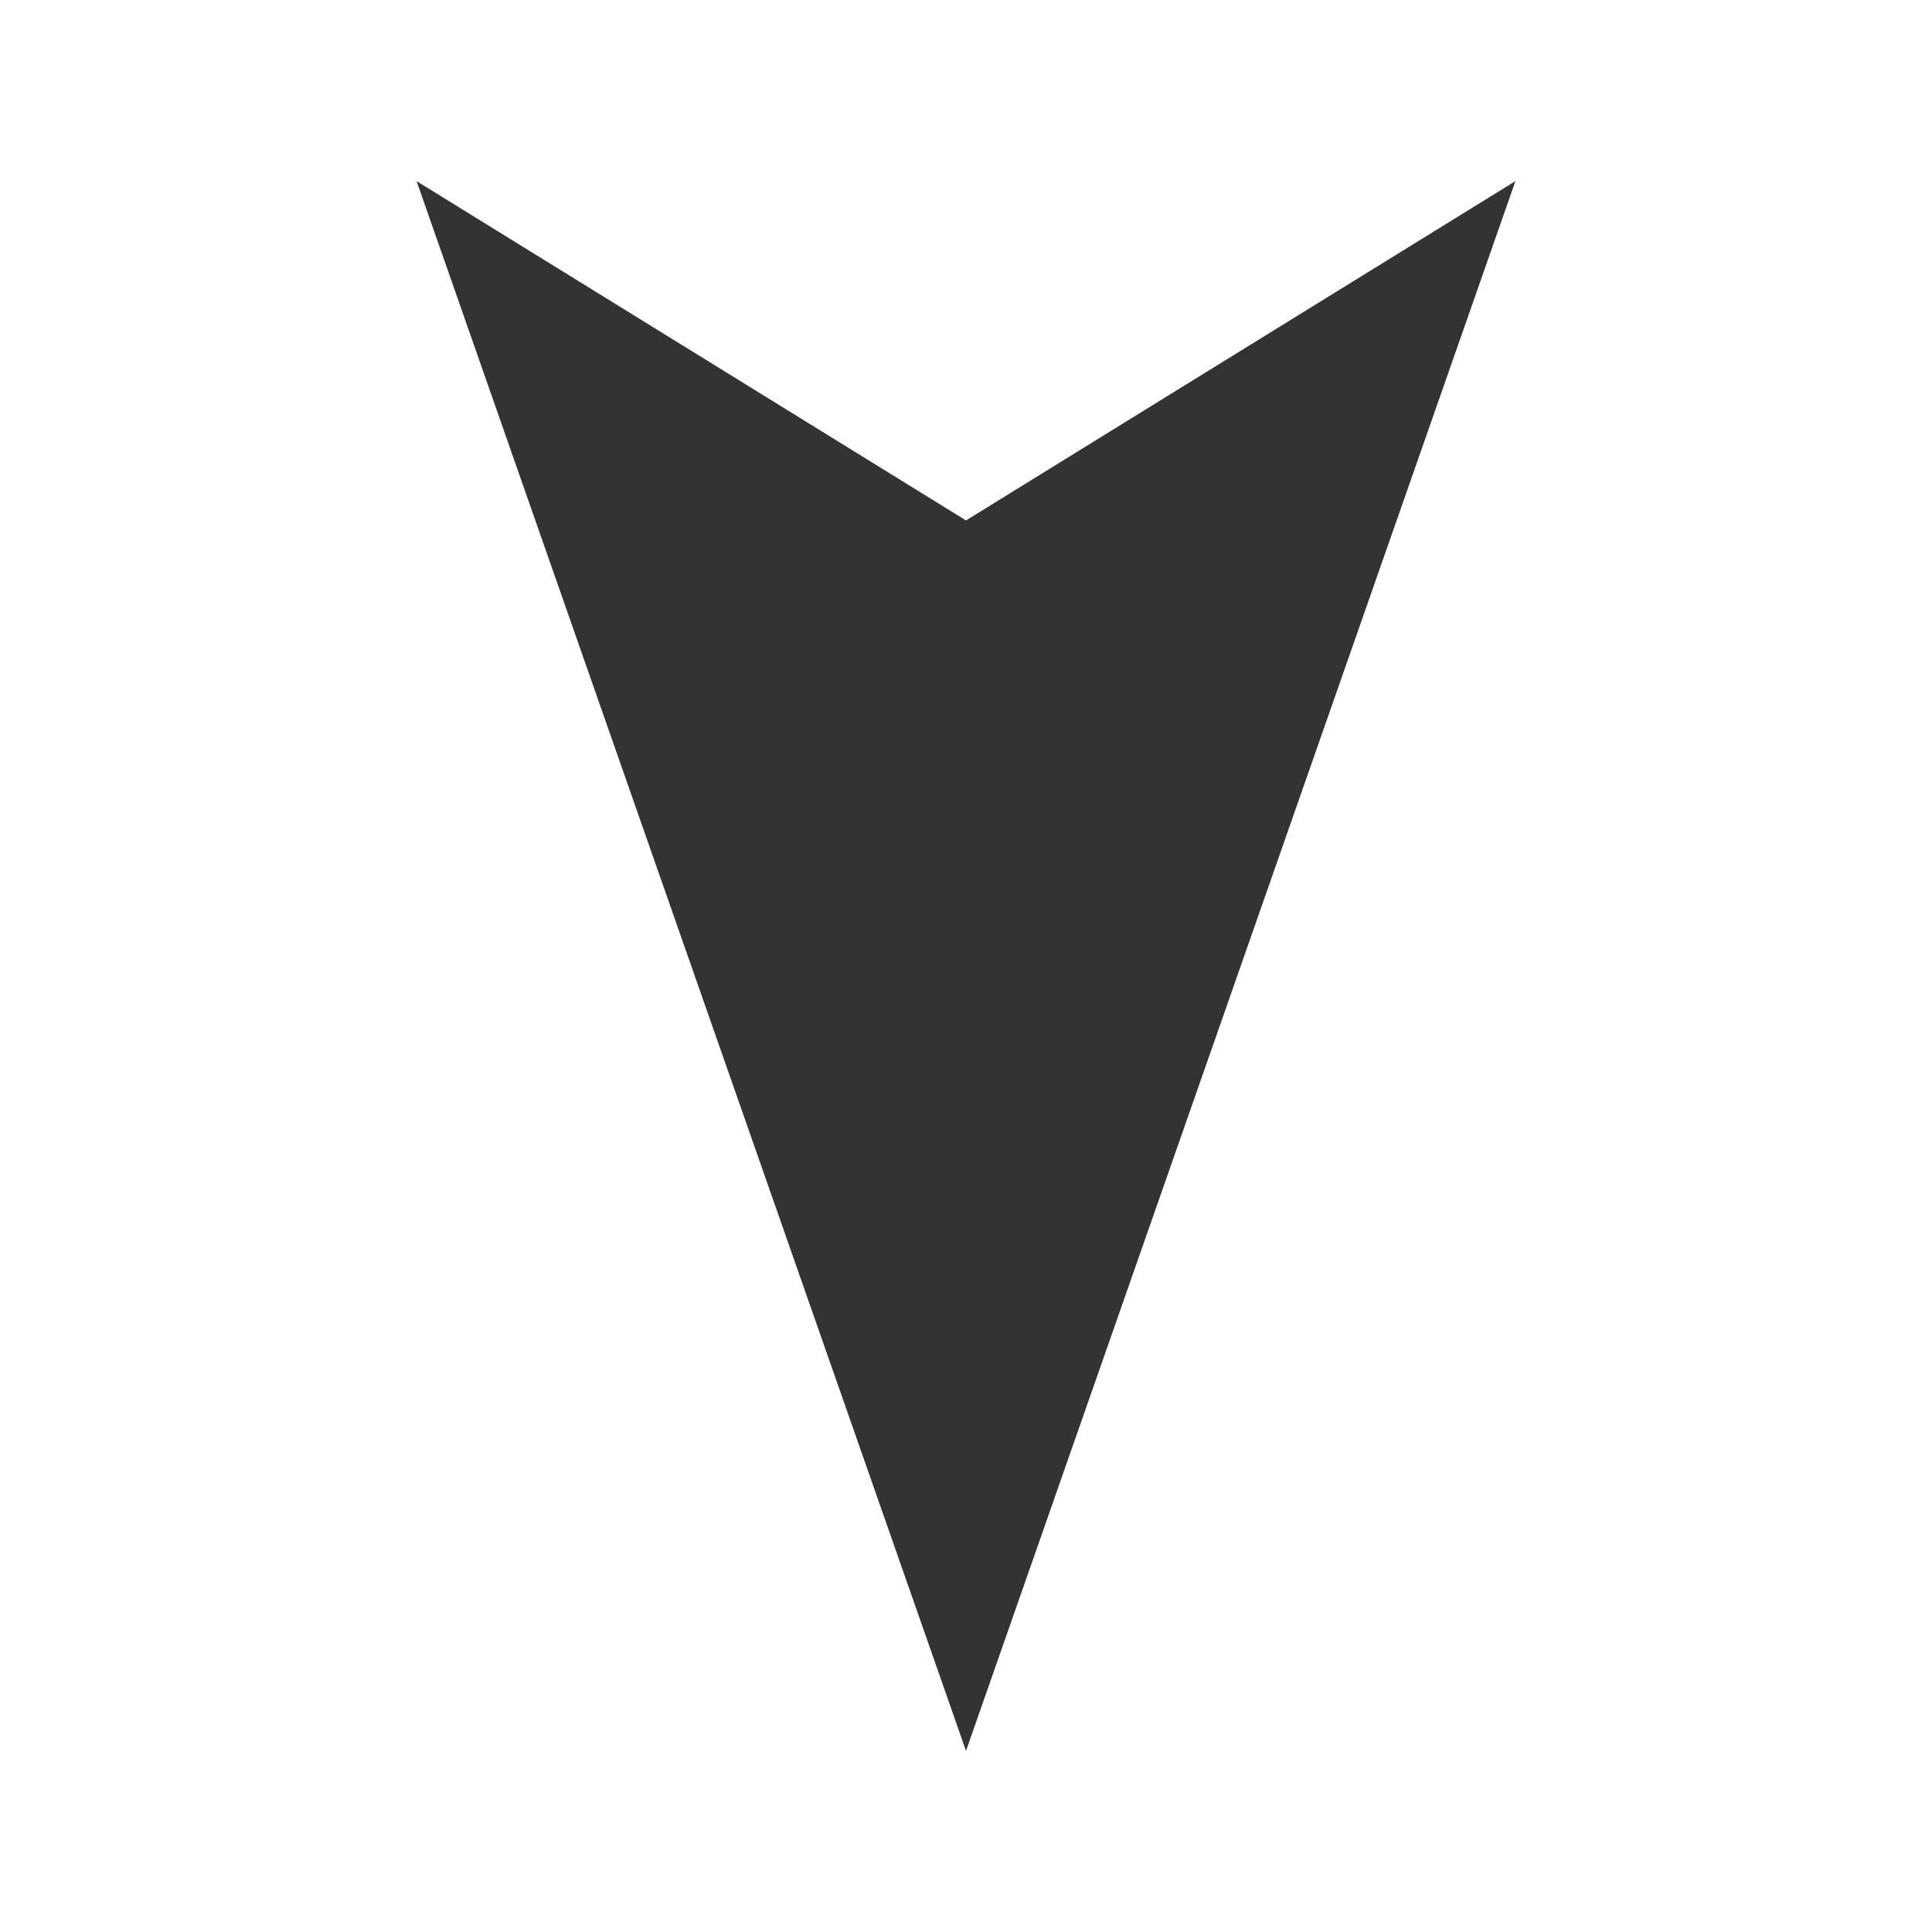 <svg xmlns="http://www.w3.org/2000/svg" viewBox="0 0 16 16"><defs><style>.cls-1{fill:#333;fill-rule:evenodd;}.cls-2{fill:none;}</style></defs><g id="Ebene_2" data-name="Ebene 2"><g id="Icons"><polygon class="cls-1" points="8 14.5 12.55 1.5 8 4.31 3.45 1.5 8 14.5"/></g><g id="_16x16_transparent" data-name="16x16 transparent"><rect class="cls-2" width="16" height="16"/></g></g></svg>